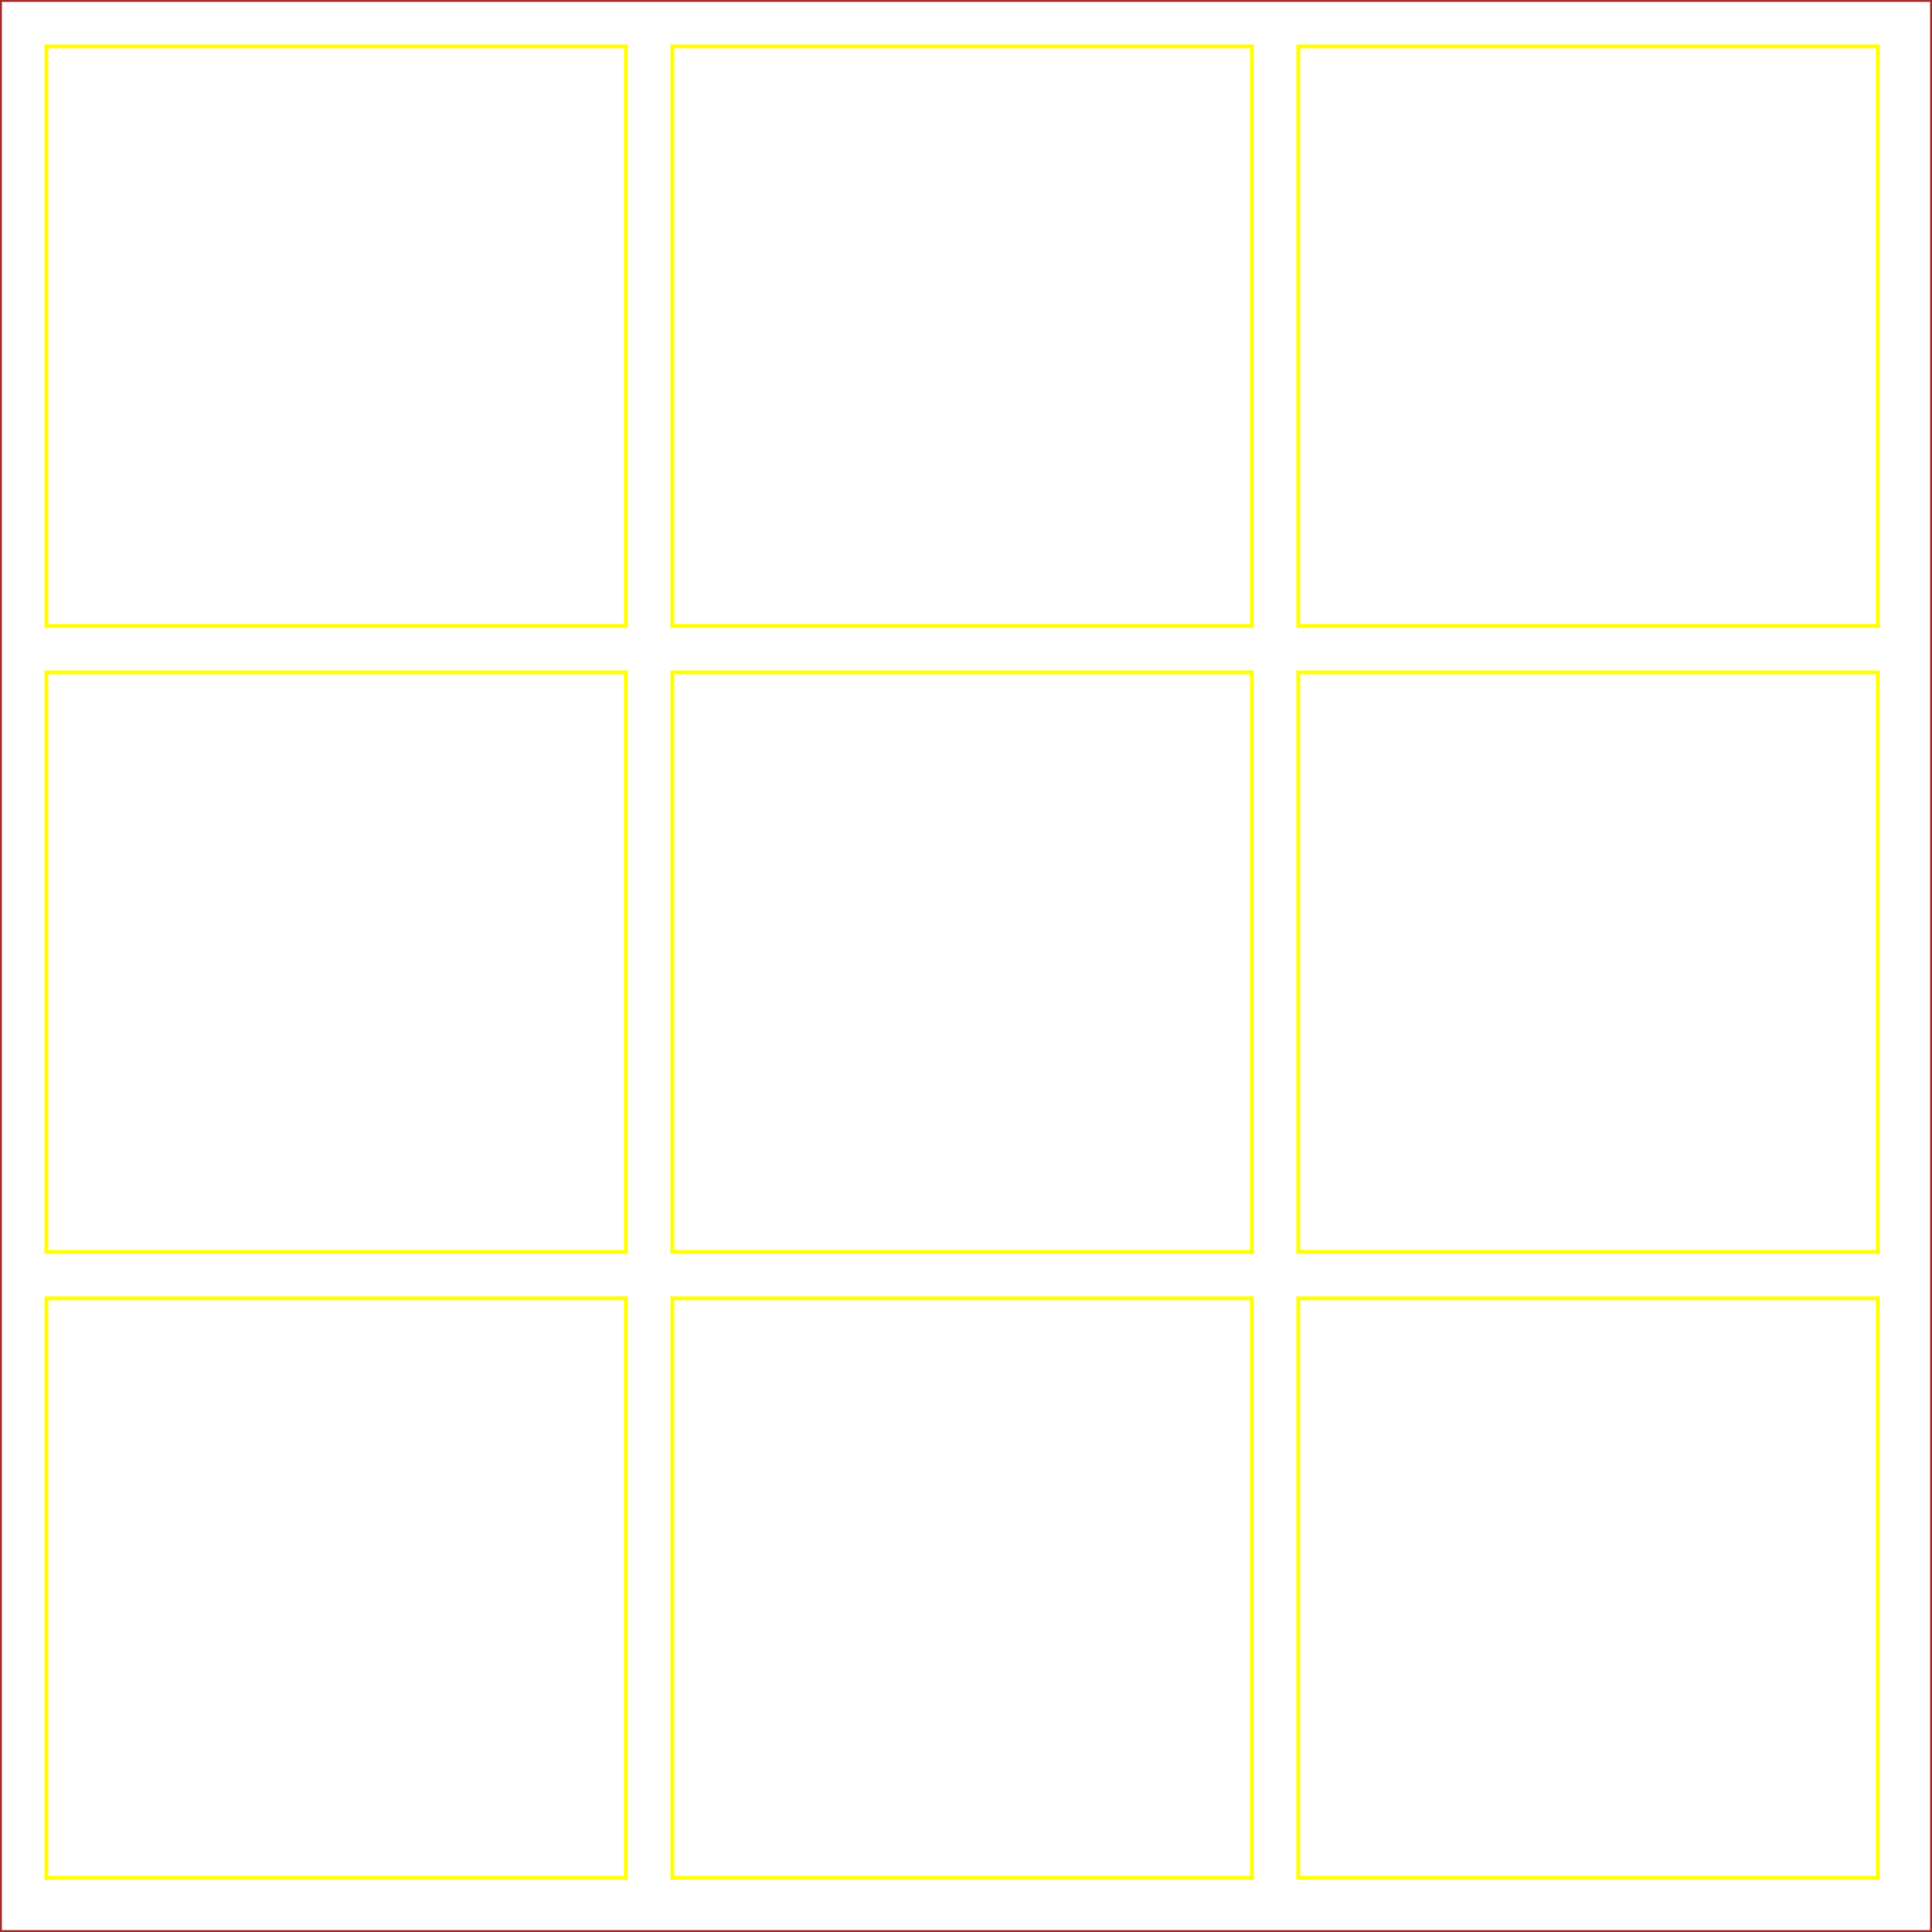 <svg xmlns="http://www.w3.org/2000/svg"
     xmlns:xlink="http://www.w3.org/1999/xlink" xml:space="preserve"
         width="500" height="500"
         viewBox="0 0 500 500" > 
	
      <rect stroke="brown" fill="none" x="0" y="0" width="500" height="500" /> 
      
	  <g transform="translate(12, 12)">
		<image xlink:href="ghost.svg" stroke="none" fill="red" width="150" height="150" preserveAspectRatio="xMinYMin" /> 
		<rect stroke="yellow" fill="none" width="150" height="150" /> 
      </g>		
	  
	  <g transform="translate(174, 12)">
		<image xlink:href="ghost.svg" stroke="none" fill="red" width="150" height="150" preserveAspectRatio="xMidYMin slice" /> 
		<rect stroke="yellow" fill="none" width="150" height="150" /> 
      </g>		
	  
	  <g transform="translate(336, 12)">
		<image xlink:href="ghost.svg" stroke="none" fill="red" width="150" height="150" preserveAspectRatio="xMaxYMin meet" /> 
		<rect stroke="yellow" fill="none" width="150" height="150" /> 
      </g>		
	  
	  <g transform="translate(12, 174)">
		<image xlink:href="ghost.svg" stroke="none" fill="red" width="150" height="150"  preserveAspectRatio="xMinYMid meet" /> 
		<rect stroke="yellow" fill="none" width="150" height="150" /> 
      </g>		
	  
	  <g transform="translate(174, 174)">
		<image xlink:href="ghost.svg" stroke="none" fill="red" width="150" height="150"  preserveAspectRatio="defer" /> 
		<rect stroke="yellow" fill="none" width="150" height="150" /> 
      </g>		
	  
	  <g transform="translate(336, 174)">
		<image xlink:href="ghost.svg" stroke="none" fill="red" width="150" height="150" /> 
		<rect stroke="yellow" fill="none" width="150" height="150" /> 
      </g>		
	   
	  <image xlink:href="ghost.svg" stroke="none" fill="red" x="12" y="336" width="150" height="150"  preserveAspectRatio="xMinYMax slice" /> 
	  <rect stroke="yellow" fill="none" x="12" y="336" width="150" height="150" /> 
	  
	  <image xlink:href="ghost.svg" stroke="none" fill="red" x="174" y="336" width="150" height="150" preserveAspectRatio="none" /> 
	  <rect stroke="yellow" fill="none" x="174" y="336" width="150" height="150" /> 
     
	  <image xlink:href="ghost.svg" stroke="none" fill="red" x="336" y="336" width="150" height="150" preserveAspectRatio="xMaxYMax slice" /> 
	  <rect stroke="yellow" fill="none" x="336" y="336" width="150" height="150" /> 
 
</svg>